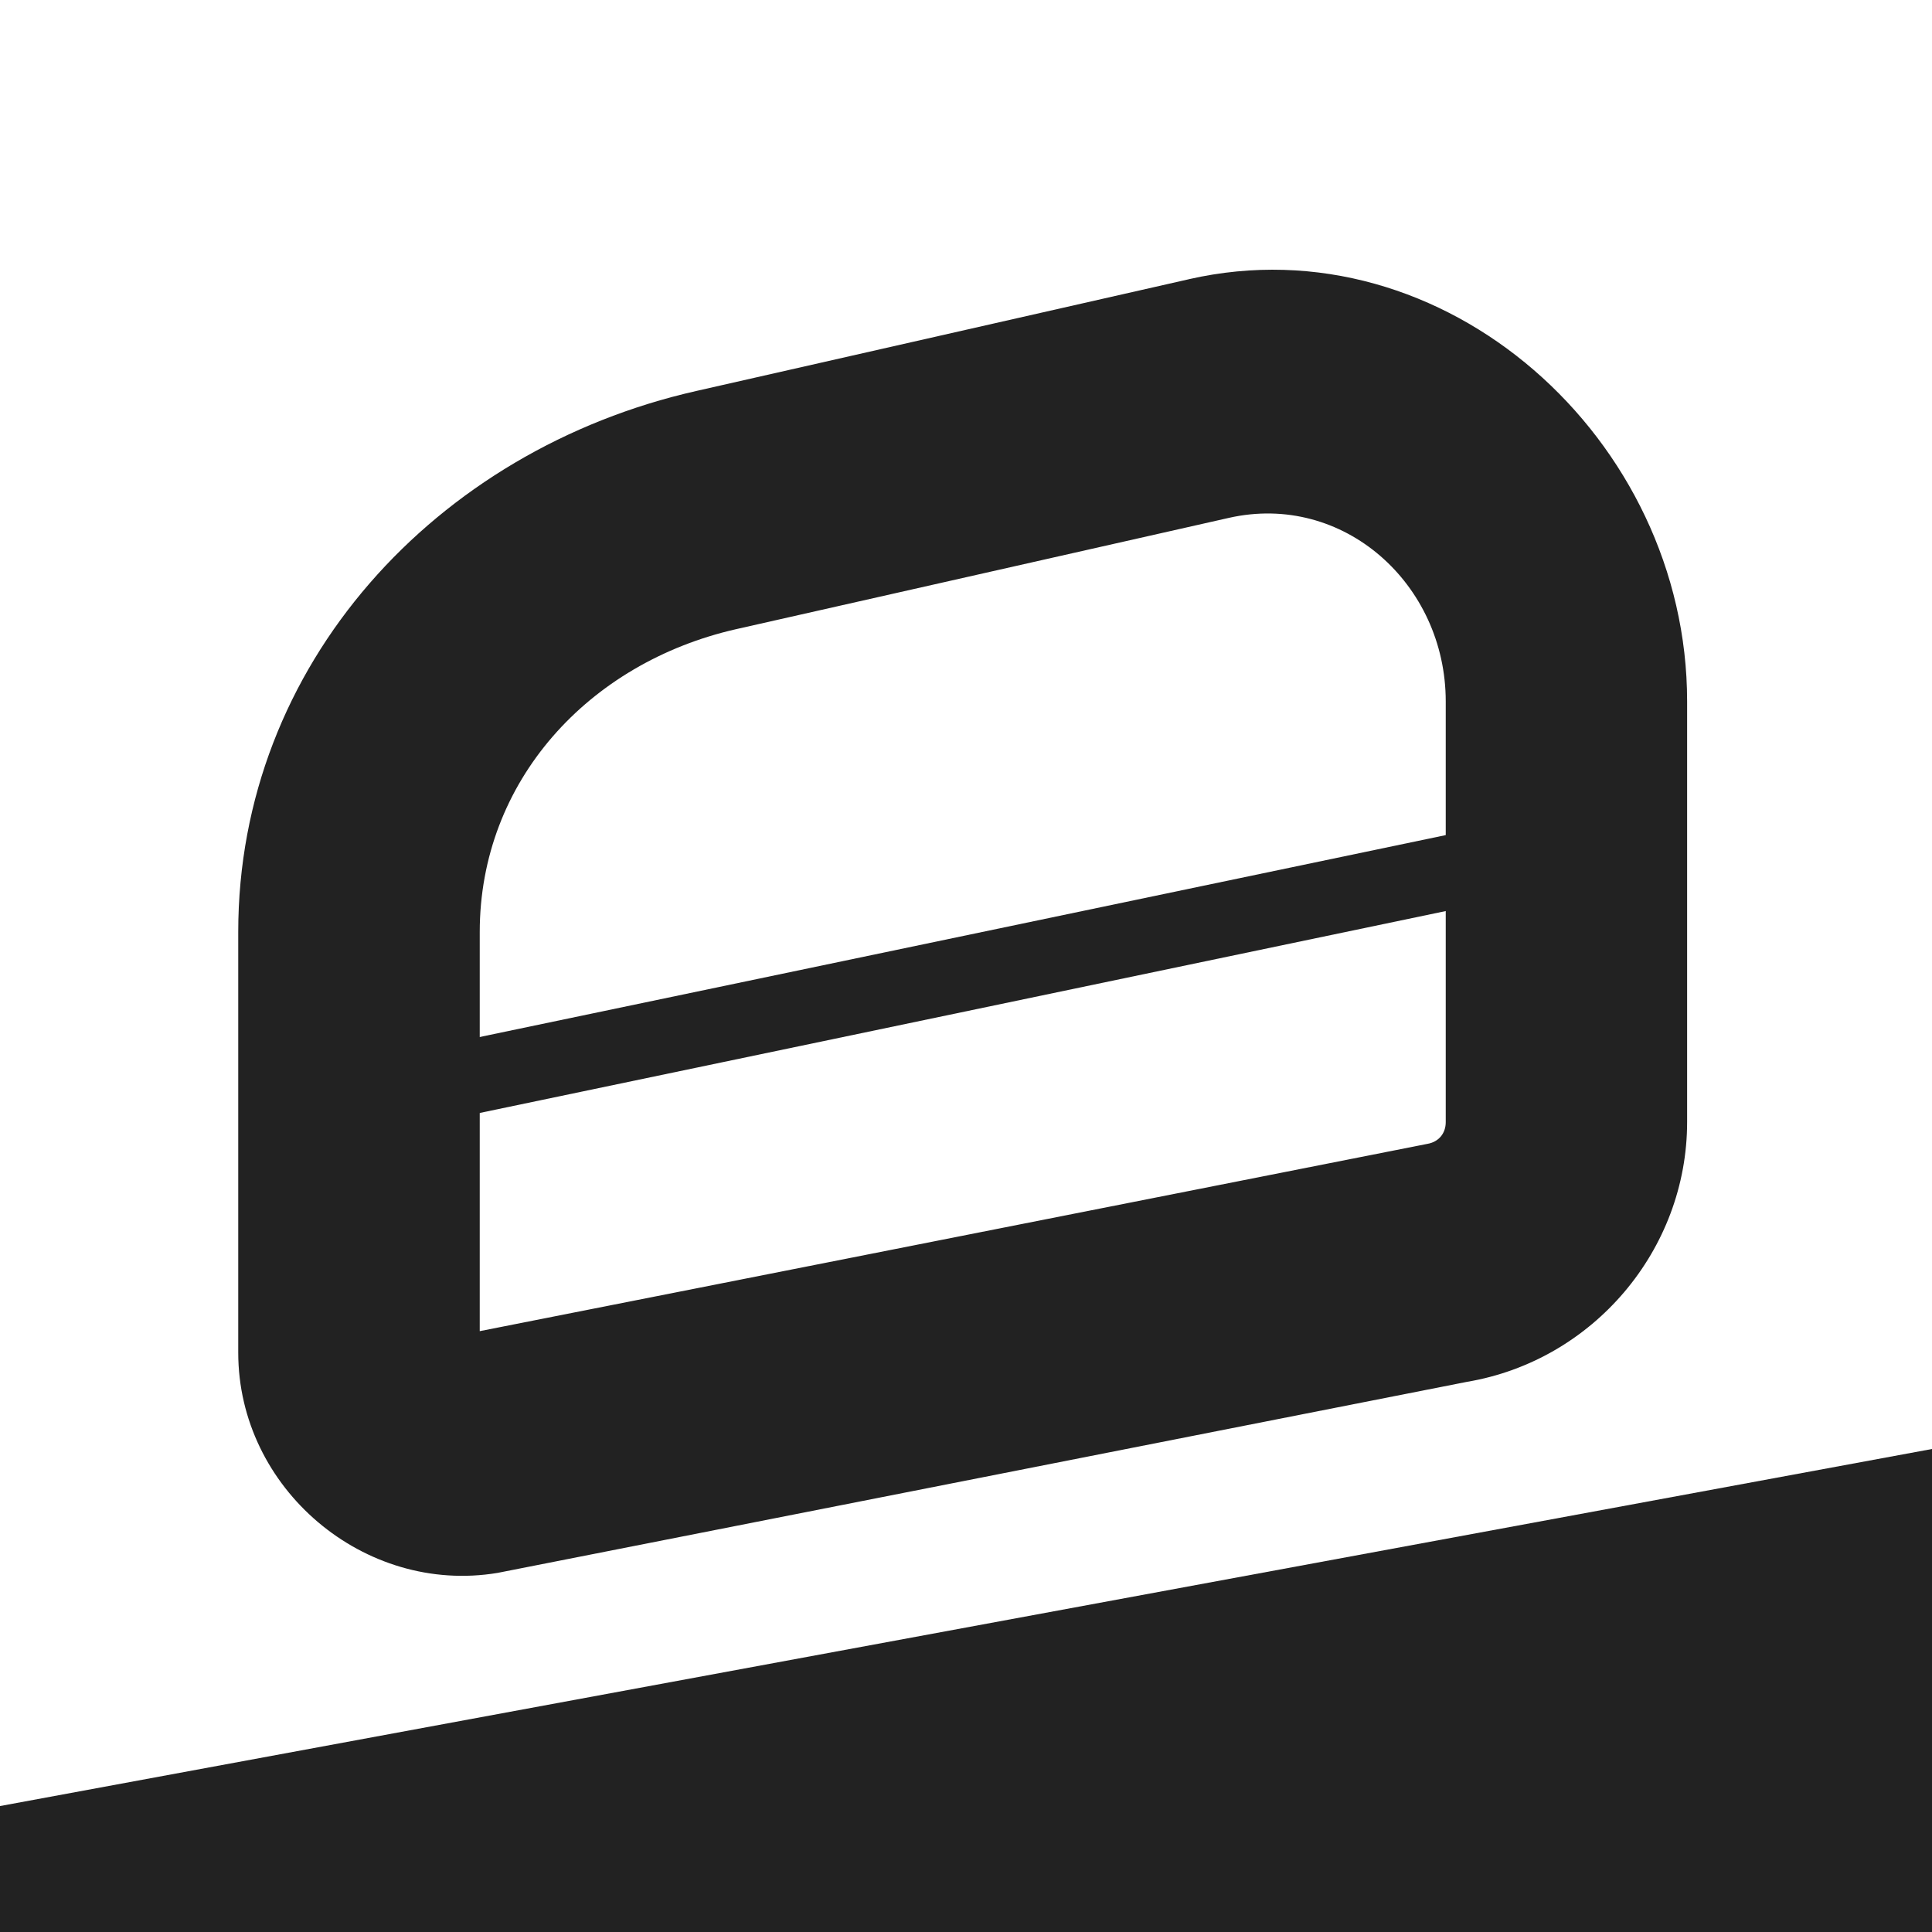 <?xml version="1.0" encoding="UTF-8"?>
<svg xmlns="http://www.w3.org/2000/svg" height="16px" viewBox="0 0 16 16" width="16px"><g fill="#222222"><path d="m 9.848 2.312 l -4.082 0.926 c -2.156 0.488 -3.793 2.266 -3.793 4.48 v 3.484 c 0 1.125 1.043 2.008 2.148 1.824 l 8.027 -1.582 c 1.047 -0.176 1.824 -1.094 1.824 -2.152 v -3.484 c 0 -2.172 -2.008 -3.977 -4.125 -3.496 z m 0.328 1.977 c 0.949 -0.215 1.797 0.547 1.797 1.52 v 3.484 c 0 0.094 -0.059 0.164 -0.152 0.18 l -7.848 1.551 v -3.305 c 0 -1.25 0.902 -2.23 2.121 -2.508 z m 0 0" fill-rule="evenodd"/><path d="m 0 14.957 v 1.043 h 16 v -4 z m 0 0"/><path d="m 2.973 8.797 l 10 -2.09 v 0.629 l -10 2.09 z m 0 0" fill-rule="evenodd"/></g></svg>
